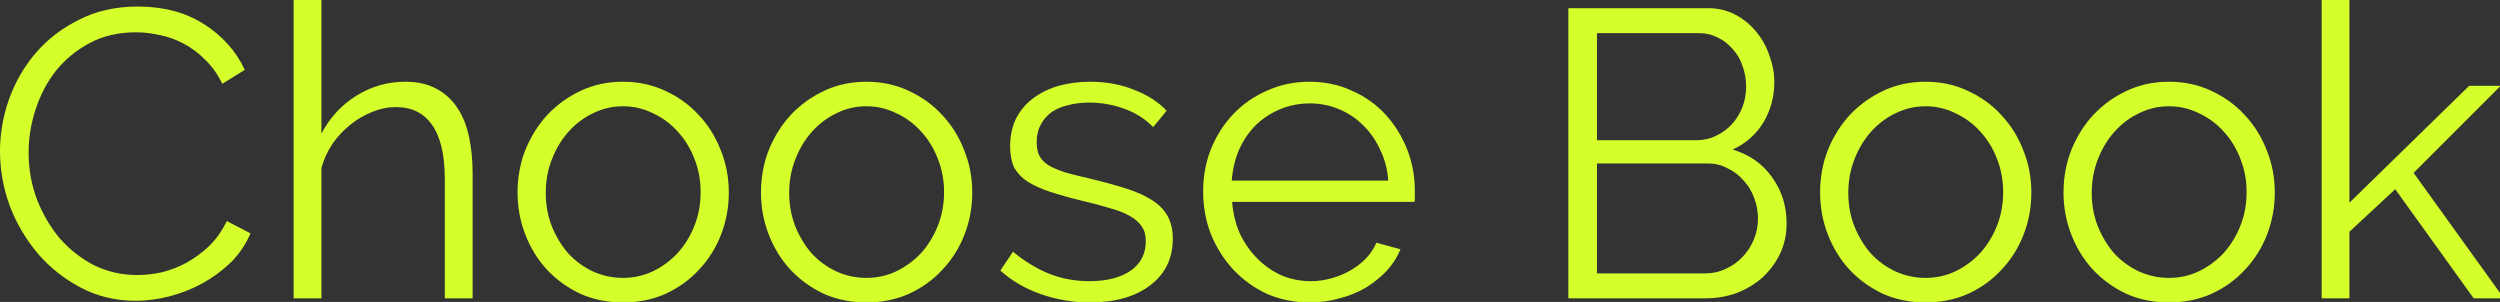 <?xml version="1.0" encoding="UTF-8" standalone="no"?>
<!-- Created with Inkscape (http://www.inkscape.org/) -->

<svg
   xmlns:dc="http://purl.org/dc/elements/1.1/"
   xmlns:cc="http://creativecommons.org/ns#"
   xmlns:rdf="http://www.w3.org/1999/02/22-rdf-syntax-ns#"
   xmlns:svg="http://www.w3.org/2000/svg"
   xmlns="http://www.w3.org/2000/svg"
   xmlns:sodipodi="http://sodipodi.sourceforge.net/DTD/sodipodi-0.dtd"
   xmlns:inkscape="http://www.inkscape.org/namespaces/inkscape"
   width="179.738"
   height="21.707"
   viewBox="0 0 47.556 5.743"
   version="1.1"
   id="svg10179"
   inkscape:version="0.92.3 (2405546, 2018-03-11)"
   sodipodi:docname="3.svg">
  <rect x="0" y="0" width="47.556" height="5.743" fill="#333333" stroke="none"/>
  <defs
     id="defs10173" />
  <sodipodi:namedview
     id="base"
     pagecolor="#ffffff"
     bordercolor="#666666"
     borderopacity="1.0"
     inkscape:pageopacity="0.0"
     inkscape:pageshadow="2"
     inkscape:zoom="4"
     inkscape:cx="66.327343"
     inkscape:cy="-1.2471064"
     inkscape:document-units="mm"
     inkscape:current-layer="layer1"
     showgrid="false"
     units="px"
     inkscape:window-width="1853"
     inkscape:window-height="1025"
     inkscape:window-x="1433"
     inkscape:window-y="27"
     inkscape:window-maximized="1" />
  <g
     inkscape:label="Layer 1"
     inkscape:groupmode="layer"
     id="layer1"
     transform="translate(0,-291.257)">
    <path
       style="font-style:normal;font-variant:normal;font-weight:normal;font-stretch:normal;font-size:4.978px;line-height:1.5;font-family:Raleway;-inkscape-font-specification:Raleway;letter-spacing:0px;word-spacing:0px;fill:#d4ff2a;fill-opacity:1;stroke:none;stroke-width:0.207"
       d="M 21.078 0 L 21.078 21.414 L 23.072 21.414 L 23.072 12.057 C 23.248 11.431 23.511 10.854 23.863 10.326 C 24.235 9.798 24.665 9.338 25.154 8.947 C 25.643 8.556 26.161 8.252 26.709 8.037 C 27.276 7.802 27.843 7.686 28.41 7.686 C 29.564 7.686 30.435 8.116 31.021 8.977 C 31.628 9.837 31.93 11.137 31.93 12.877 L 31.93 21.414 L 33.926 21.414 L 33.926 12.467 C 33.926 11.489 33.838 10.599 33.662 9.797 C 33.486 8.976 33.202 8.282 32.811 7.715 C 32.419 7.128 31.921 6.678 31.314 6.365 C 30.708 6.033 29.966 5.867 29.086 5.867 C 27.834 5.867 26.669 6.198 25.594 6.863 C 24.518 7.528 23.678 8.438 23.072 9.592 L 23.072 0 L 21.078 0 z M 166.656 0 L 166.656 21.414 L 168.65 21.414 L 168.65 16.633 L 171.936 13.582 L 177.568 21.414 L 179.738 21.414 L 173.256 12.408 L 179.504 6.16 L 177.244 6.16 L 168.65 14.549 L 168.65 0 L 166.656 0 z M 9.885 0.469 C 8.32 0.469 6.923 0.782 5.691 1.408 C 4.459 2.014 3.423 2.807 2.582 3.785 C 1.741 4.763 1.094 5.877 0.645 7.129 C 0.214 8.361 1.3999761e-17 9.602 0 10.854 C 0 12.183 0.234 13.494 0.703 14.785 C 1.192 16.056 1.868 17.2 2.729 18.217 C 3.589 19.214 4.616 20.025 5.809 20.65 C 7.001 21.276 8.311 21.59 9.738 21.59 C 10.54 21.59 11.352 21.483 12.174 21.268 C 13.015 21.052 13.806 20.739 14.549 20.328 C 15.292 19.917 15.968 19.419 16.574 18.832 C 17.18 18.226 17.648 17.532 17.98 16.75 L 16.279 15.869 C 15.947 16.554 15.538 17.14 15.049 17.629 C 14.56 18.098 14.022 18.5 13.436 18.832 C 12.868 19.145 12.27 19.381 11.645 19.537 C 11.038 19.674 10.442 19.742 9.855 19.742 C 8.741 19.742 7.704 19.506 6.746 19.037 C 5.807 18.548 4.987 17.903 4.283 17.102 C 3.599 16.28 3.051 15.341 2.641 14.285 C 2.25 13.229 2.053 12.124 2.053 10.971 C 2.053 9.915 2.22 8.878 2.553 7.861 C 2.885 6.825 3.374 5.896 4.02 5.074 C 4.684 4.253 5.495 3.589 6.453 3.08 C 7.411 2.572 8.516 2.318 9.768 2.318 C 10.335 2.318 10.911 2.387 11.498 2.523 C 12.085 2.641 12.652 2.845 13.199 3.139 C 13.747 3.432 14.255 3.814 14.725 4.283 C 15.213 4.753 15.625 5.329 15.957 6.014 L 17.57 5.016 C 16.945 3.666 15.966 2.571 14.637 1.73 C 13.326 0.89 11.743 0.469 9.885 0.469 z M 112.582 0.586 L 112.582 21.414 L 122.408 21.414 C 123.21 21.414 123.964 21.285 124.668 21.031 C 125.372 20.757 125.988 20.387 126.516 19.918 C 127.044 19.429 127.464 18.862 127.777 18.217 C 128.09 17.552 128.246 16.827 128.246 16.045 C 128.246 14.774 127.893 13.659 127.189 12.701 C 126.505 11.743 125.566 11.088 124.373 10.736 C 125.312 10.306 126.046 9.661 126.574 8.801 C 127.102 7.921 127.365 6.952 127.365 5.896 C 127.365 5.251 127.248 4.616 127.014 3.99 C 126.799 3.345 126.485 2.778 126.074 2.289 C 125.664 1.781 125.165 1.37 124.578 1.057 C 123.991 0.744 123.337 0.586 122.613 0.586 L 112.582 0.586 z M 114.635 2.377 L 121.969 2.377 C 122.458 2.377 122.908 2.484 123.318 2.699 C 123.729 2.895 124.08 3.168 124.373 3.52 C 124.686 3.852 124.922 4.253 125.078 4.723 C 125.254 5.192 125.342 5.691 125.342 6.219 C 125.342 6.727 125.254 7.216 125.078 7.686 C 124.902 8.135 124.657 8.537 124.344 8.889 C 124.031 9.241 123.651 9.523 123.201 9.738 C 122.771 9.953 122.301 10.062 121.793 10.062 L 114.635 10.062 L 114.635 2.377 z M 44.719 5.867 C 43.624 5.867 42.616 6.081 41.697 6.512 C 40.778 6.942 39.977 7.519 39.293 8.242 C 38.628 8.966 38.1 9.807 37.709 10.766 C 37.337 11.724 37.152 12.741 37.152 13.816 C 37.152 14.872 37.337 15.88 37.709 16.838 C 38.081 17.796 38.599 18.636 39.264 19.359 C 39.948 20.083 40.749 20.662 41.668 21.092 C 42.587 21.502 43.604 21.707 44.719 21.707 C 45.833 21.707 46.85 21.502 47.77 21.092 C 48.708 20.662 49.511 20.083 50.176 19.359 C 50.86 18.636 51.388 17.796 51.76 16.838 C 52.131 15.88 52.316 14.872 52.316 13.816 C 52.316 12.741 52.122 11.724 51.73 10.766 C 51.359 9.807 50.831 8.966 50.146 8.242 C 49.482 7.519 48.679 6.942 47.74 6.512 C 46.821 6.081 45.814 5.867 44.719 5.867 z M 62.193 5.867 C 61.098 5.867 60.091 6.081 59.172 6.512 C 58.253 6.942 57.452 7.519 56.768 8.242 C 56.103 8.966 55.575 9.807 55.184 10.766 C 54.812 11.724 54.625 12.741 54.625 13.816 C 54.625 14.872 54.812 15.88 55.184 16.838 C 55.555 17.796 56.073 18.636 56.738 19.359 C 57.423 20.083 58.223 20.662 59.143 21.092 C 60.062 21.502 61.079 21.707 62.193 21.707 C 63.308 21.707 64.325 21.502 65.244 21.092 C 66.183 20.662 66.986 20.083 67.65 19.359 C 68.335 18.636 68.863 17.796 69.234 16.838 C 69.606 15.88 69.791 14.872 69.791 13.816 C 69.791 12.741 69.596 11.724 69.205 10.766 C 68.834 9.807 68.306 8.966 67.621 8.242 C 66.956 7.519 66.154 6.942 65.215 6.512 C 64.296 6.081 63.288 5.867 62.193 5.867 z M 78.23 5.867 C 77.448 5.867 76.704 5.965 76 6.16 C 75.316 6.356 74.71 6.65 74.182 7.041 C 73.673 7.413 73.262 7.89 72.949 8.477 C 72.656 9.063 72.51 9.739 72.51 10.502 C 72.51 11.108 72.607 11.617 72.803 12.027 C 73.018 12.418 73.332 12.75 73.742 13.023 C 74.172 13.297 74.71 13.543 75.355 13.758 C 76.001 13.973 76.763 14.187 77.643 14.402 C 78.405 14.578 79.072 14.756 79.639 14.932 C 80.225 15.088 80.705 15.273 81.076 15.488 C 81.467 15.703 81.76 15.957 81.955 16.25 C 82.151 16.524 82.248 16.876 82.248 17.307 C 82.248 18.226 81.878 18.939 81.135 19.447 C 80.411 19.936 79.433 20.182 78.201 20.182 C 77.184 20.182 76.226 20.006 75.326 19.654 C 74.446 19.302 73.575 18.774 72.715 18.07 L 71.807 19.418 C 72.628 20.161 73.606 20.73 74.74 21.121 C 75.874 21.512 77.038 21.707 78.23 21.707 C 80.049 21.707 81.497 21.296 82.572 20.475 C 83.648 19.653 84.186 18.539 84.186 17.131 C 84.186 16.486 84.057 15.938 83.803 15.488 C 83.549 15.039 83.169 14.657 82.66 14.344 C 82.171 14.031 81.554 13.758 80.811 13.523 C 80.067 13.289 79.208 13.053 78.23 12.818 C 77.546 12.662 76.96 12.516 76.471 12.379 C 76.001 12.222 75.61 12.057 75.297 11.881 C 74.984 11.685 74.76 11.459 74.623 11.205 C 74.486 10.951 74.416 10.62 74.416 10.209 C 74.416 9.72 74.515 9.299 74.711 8.947 C 74.906 8.576 75.17 8.272 75.502 8.037 C 75.854 7.802 76.255 7.637 76.705 7.539 C 77.155 7.422 77.644 7.363 78.172 7.363 C 79.052 7.363 79.892 7.509 80.693 7.803 C 81.515 8.096 82.21 8.536 82.777 9.123 L 83.744 7.949 C 83.157 7.323 82.386 6.825 81.428 6.453 C 80.47 6.062 79.404 5.867 78.23 5.867 z M 93.992 5.867 C 92.897 5.867 91.88 6.081 90.941 6.512 C 90.003 6.922 89.19 7.489 88.506 8.213 C 87.841 8.917 87.313 9.749 86.922 10.707 C 86.55 11.646 86.365 12.653 86.365 13.729 C 86.365 14.824 86.55 15.85 86.922 16.809 C 87.313 17.767 87.851 18.616 88.535 19.359 C 89.22 20.083 90.022 20.662 90.941 21.092 C 91.88 21.502 92.907 21.707 94.021 21.707 C 94.765 21.707 95.478 21.61 96.162 21.414 C 96.847 21.238 97.472 20.983 98.039 20.65 C 98.606 20.298 99.105 19.897 99.535 19.447 C 99.965 18.978 100.299 18.46 100.533 17.893 L 98.803 17.424 C 98.627 17.834 98.372 18.216 98.039 18.568 C 97.707 18.901 97.336 19.183 96.926 19.418 C 96.515 19.653 96.065 19.84 95.576 19.977 C 95.087 20.113 94.598 20.182 94.109 20.182 C 93.366 20.182 92.661 20.045 91.996 19.771 C 91.351 19.478 90.774 19.077 90.266 18.568 C 89.757 18.06 89.338 17.464 89.006 16.779 C 88.693 16.075 88.506 15.312 88.447 14.49 L 101.531 14.49 C 101.551 14.432 101.561 14.324 101.561 14.168 L 101.561 13.699 C 101.561 12.643 101.374 11.646 101.002 10.707 C 100.63 9.768 100.112 8.936 99.447 8.213 C 98.782 7.489 97.982 6.922 97.043 6.512 C 96.124 6.081 95.107 5.867 93.992 5.867 z M 138.219 5.867 C 137.124 5.867 136.116 6.081 135.197 6.512 C 134.278 6.942 133.477 7.519 132.793 8.242 C 132.128 8.966 131.6 9.807 131.209 10.766 C 130.837 11.724 130.652 12.741 130.652 13.816 C 130.652 14.872 130.837 15.88 131.209 16.838 C 131.581 17.796 132.099 18.636 132.764 19.359 C 133.448 20.083 134.249 20.662 135.168 21.092 C 136.087 21.502 137.104 21.707 138.219 21.707 C 139.333 21.707 140.35 21.502 141.27 21.092 C 142.208 20.662 143.011 20.083 143.676 19.359 C 144.36 18.636 144.888 17.796 145.26 16.838 C 145.631 15.88 145.816 14.872 145.816 13.816 C 145.816 12.741 145.622 11.724 145.23 10.766 C 144.859 9.807 144.331 8.966 143.646 8.242 C 142.982 7.519 142.179 6.942 141.24 6.512 C 140.321 6.081 139.314 5.867 138.219 5.867 z M 155.693 5.867 C 154.598 5.867 153.591 6.081 152.672 6.512 C 151.753 6.942 150.952 7.519 150.268 8.242 C 149.603 8.966 149.075 9.807 148.684 10.766 C 148.312 11.724 148.125 12.741 148.125 13.816 C 148.125 14.872 148.312 15.88 148.684 16.838 C 149.055 17.796 149.573 18.636 150.238 19.359 C 150.923 20.083 151.723 20.662 152.643 21.092 C 153.562 21.502 154.579 21.707 155.693 21.707 C 156.808 21.707 157.825 21.502 158.744 21.092 C 159.683 20.662 160.486 20.083 161.15 19.359 C 161.835 18.636 162.363 17.796 162.734 16.838 C 163.106 15.88 163.291 14.872 163.291 13.816 C 163.291 12.741 163.096 11.724 162.705 10.766 C 162.334 9.807 161.806 8.966 161.121 8.242 C 160.456 7.519 159.654 6.942 158.715 6.512 C 157.796 6.081 156.788 5.867 155.693 5.867 z M 94.021 7.422 C 94.765 7.422 95.458 7.558 96.104 7.832 C 96.768 8.106 97.345 8.488 97.834 8.977 C 98.342 9.465 98.754 10.052 99.066 10.736 C 99.399 11.401 99.594 12.144 99.652 12.965 L 88.418 12.965 C 88.477 12.163 88.654 11.421 88.947 10.736 C 89.26 10.052 89.66 9.465 90.148 8.977 C 90.657 8.488 91.243 8.106 91.908 7.832 C 92.573 7.558 93.278 7.422 94.021 7.422 z M 44.719 7.627 C 45.481 7.627 46.196 7.793 46.861 8.125 C 47.546 8.438 48.142 8.878 48.65 9.445 C 49.159 9.993 49.56 10.647 49.854 11.41 C 50.147 12.153 50.293 12.946 50.293 13.787 C 50.293 14.648 50.147 15.448 49.854 16.191 C 49.56 16.935 49.159 17.591 48.65 18.158 C 48.142 18.706 47.546 19.144 46.861 19.477 C 46.196 19.789 45.481 19.947 44.719 19.947 C 43.956 19.947 43.233 19.789 42.549 19.477 C 41.884 19.164 41.298 18.735 40.789 18.188 C 40.3 17.62 39.909 16.974 39.615 16.25 C 39.322 15.507 39.176 14.706 39.176 13.846 C 39.176 12.985 39.322 12.183 39.615 11.439 C 39.909 10.677 40.31 10.012 40.818 9.445 C 41.327 8.878 41.913 8.438 42.578 8.125 C 43.243 7.793 43.956 7.627 44.719 7.627 z M 62.193 7.627 C 62.956 7.627 63.669 7.793 64.334 8.125 C 65.018 8.438 65.617 8.878 66.125 9.445 C 66.633 9.993 67.033 10.647 67.326 11.41 C 67.62 12.153 67.768 12.946 67.768 13.787 C 67.768 14.648 67.62 15.448 67.326 16.191 C 67.033 16.935 66.633 17.591 66.125 18.158 C 65.617 18.706 65.018 19.144 64.334 19.477 C 63.669 19.789 62.956 19.947 62.193 19.947 C 61.431 19.947 60.708 19.789 60.023 19.477 C 59.359 19.164 58.772 18.735 58.264 18.188 C 57.775 17.62 57.383 16.974 57.09 16.25 C 56.797 15.507 56.65 14.706 56.65 13.846 C 56.65 12.985 56.797 12.183 57.09 11.439 C 57.383 10.677 57.785 10.012 58.293 9.445 C 58.801 8.878 59.388 8.438 60.053 8.125 C 60.718 7.793 61.431 7.627 62.193 7.627 z M 138.219 7.627 C 138.981 7.627 139.696 7.793 140.361 8.125 C 141.046 8.438 141.642 8.878 142.15 9.445 C 142.659 9.993 143.06 10.647 143.354 11.41 C 143.647 12.153 143.793 12.946 143.793 13.787 C 143.793 14.648 143.647 15.448 143.354 16.191 C 143.06 16.935 142.659 17.591 142.15 18.158 C 141.642 18.706 141.046 19.144 140.361 19.477 C 139.696 19.789 138.981 19.947 138.219 19.947 C 137.456 19.947 136.733 19.789 136.049 19.477 C 135.384 19.164 134.798 18.735 134.289 18.188 C 133.8 17.62 133.409 16.974 133.115 16.25 C 132.822 15.507 132.676 14.706 132.676 13.846 C 132.676 12.985 132.822 12.183 133.115 11.439 C 133.409 10.677 133.81 10.012 134.318 9.445 C 134.827 8.878 135.413 8.438 136.078 8.125 C 136.743 7.793 137.456 7.627 138.219 7.627 z M 155.693 7.627 C 156.456 7.627 157.169 7.793 157.834 8.125 C 158.518 8.438 159.117 8.878 159.625 9.445 C 160.133 9.993 160.533 10.647 160.826 11.41 C 161.12 12.153 161.268 12.946 161.268 13.787 C 161.268 14.648 161.12 15.448 160.826 16.191 C 160.533 16.935 160.133 17.591 159.625 18.158 C 159.117 18.706 158.518 19.144 157.834 19.477 C 157.169 19.789 156.456 19.947 155.693 19.947 C 154.931 19.947 154.208 19.789 153.523 19.477 C 152.859 19.164 152.272 18.735 151.764 18.188 C 151.275 17.62 150.883 16.974 150.59 16.25 C 150.297 15.507 150.15 14.706 150.15 13.846 C 150.15 12.985 150.297 12.183 150.59 11.439 C 150.883 10.677 151.285 10.012 151.793 9.445 C 152.301 8.878 152.888 8.438 153.553 8.125 C 154.218 7.793 154.931 7.627 155.693 7.627 z M 114.635 11.734 L 122.613 11.734 C 123.122 11.734 123.591 11.851 124.021 12.086 C 124.471 12.301 124.853 12.593 125.166 12.965 C 125.498 13.317 125.752 13.738 125.928 14.227 C 126.104 14.696 126.193 15.185 126.193 15.693 C 126.193 16.202 126.094 16.701 125.898 17.189 C 125.703 17.659 125.43 18.08 125.078 18.451 C 124.746 18.803 124.344 19.086 123.875 19.301 C 123.425 19.516 122.936 19.625 122.408 19.625 L 114.635 19.625 L 114.635 11.734 z "
       transform="matrix(0.265,0,0,0.265,0,291.257)"
       id="text18406-2-05-1-6-6-76-0" />
  </g>
</svg>
